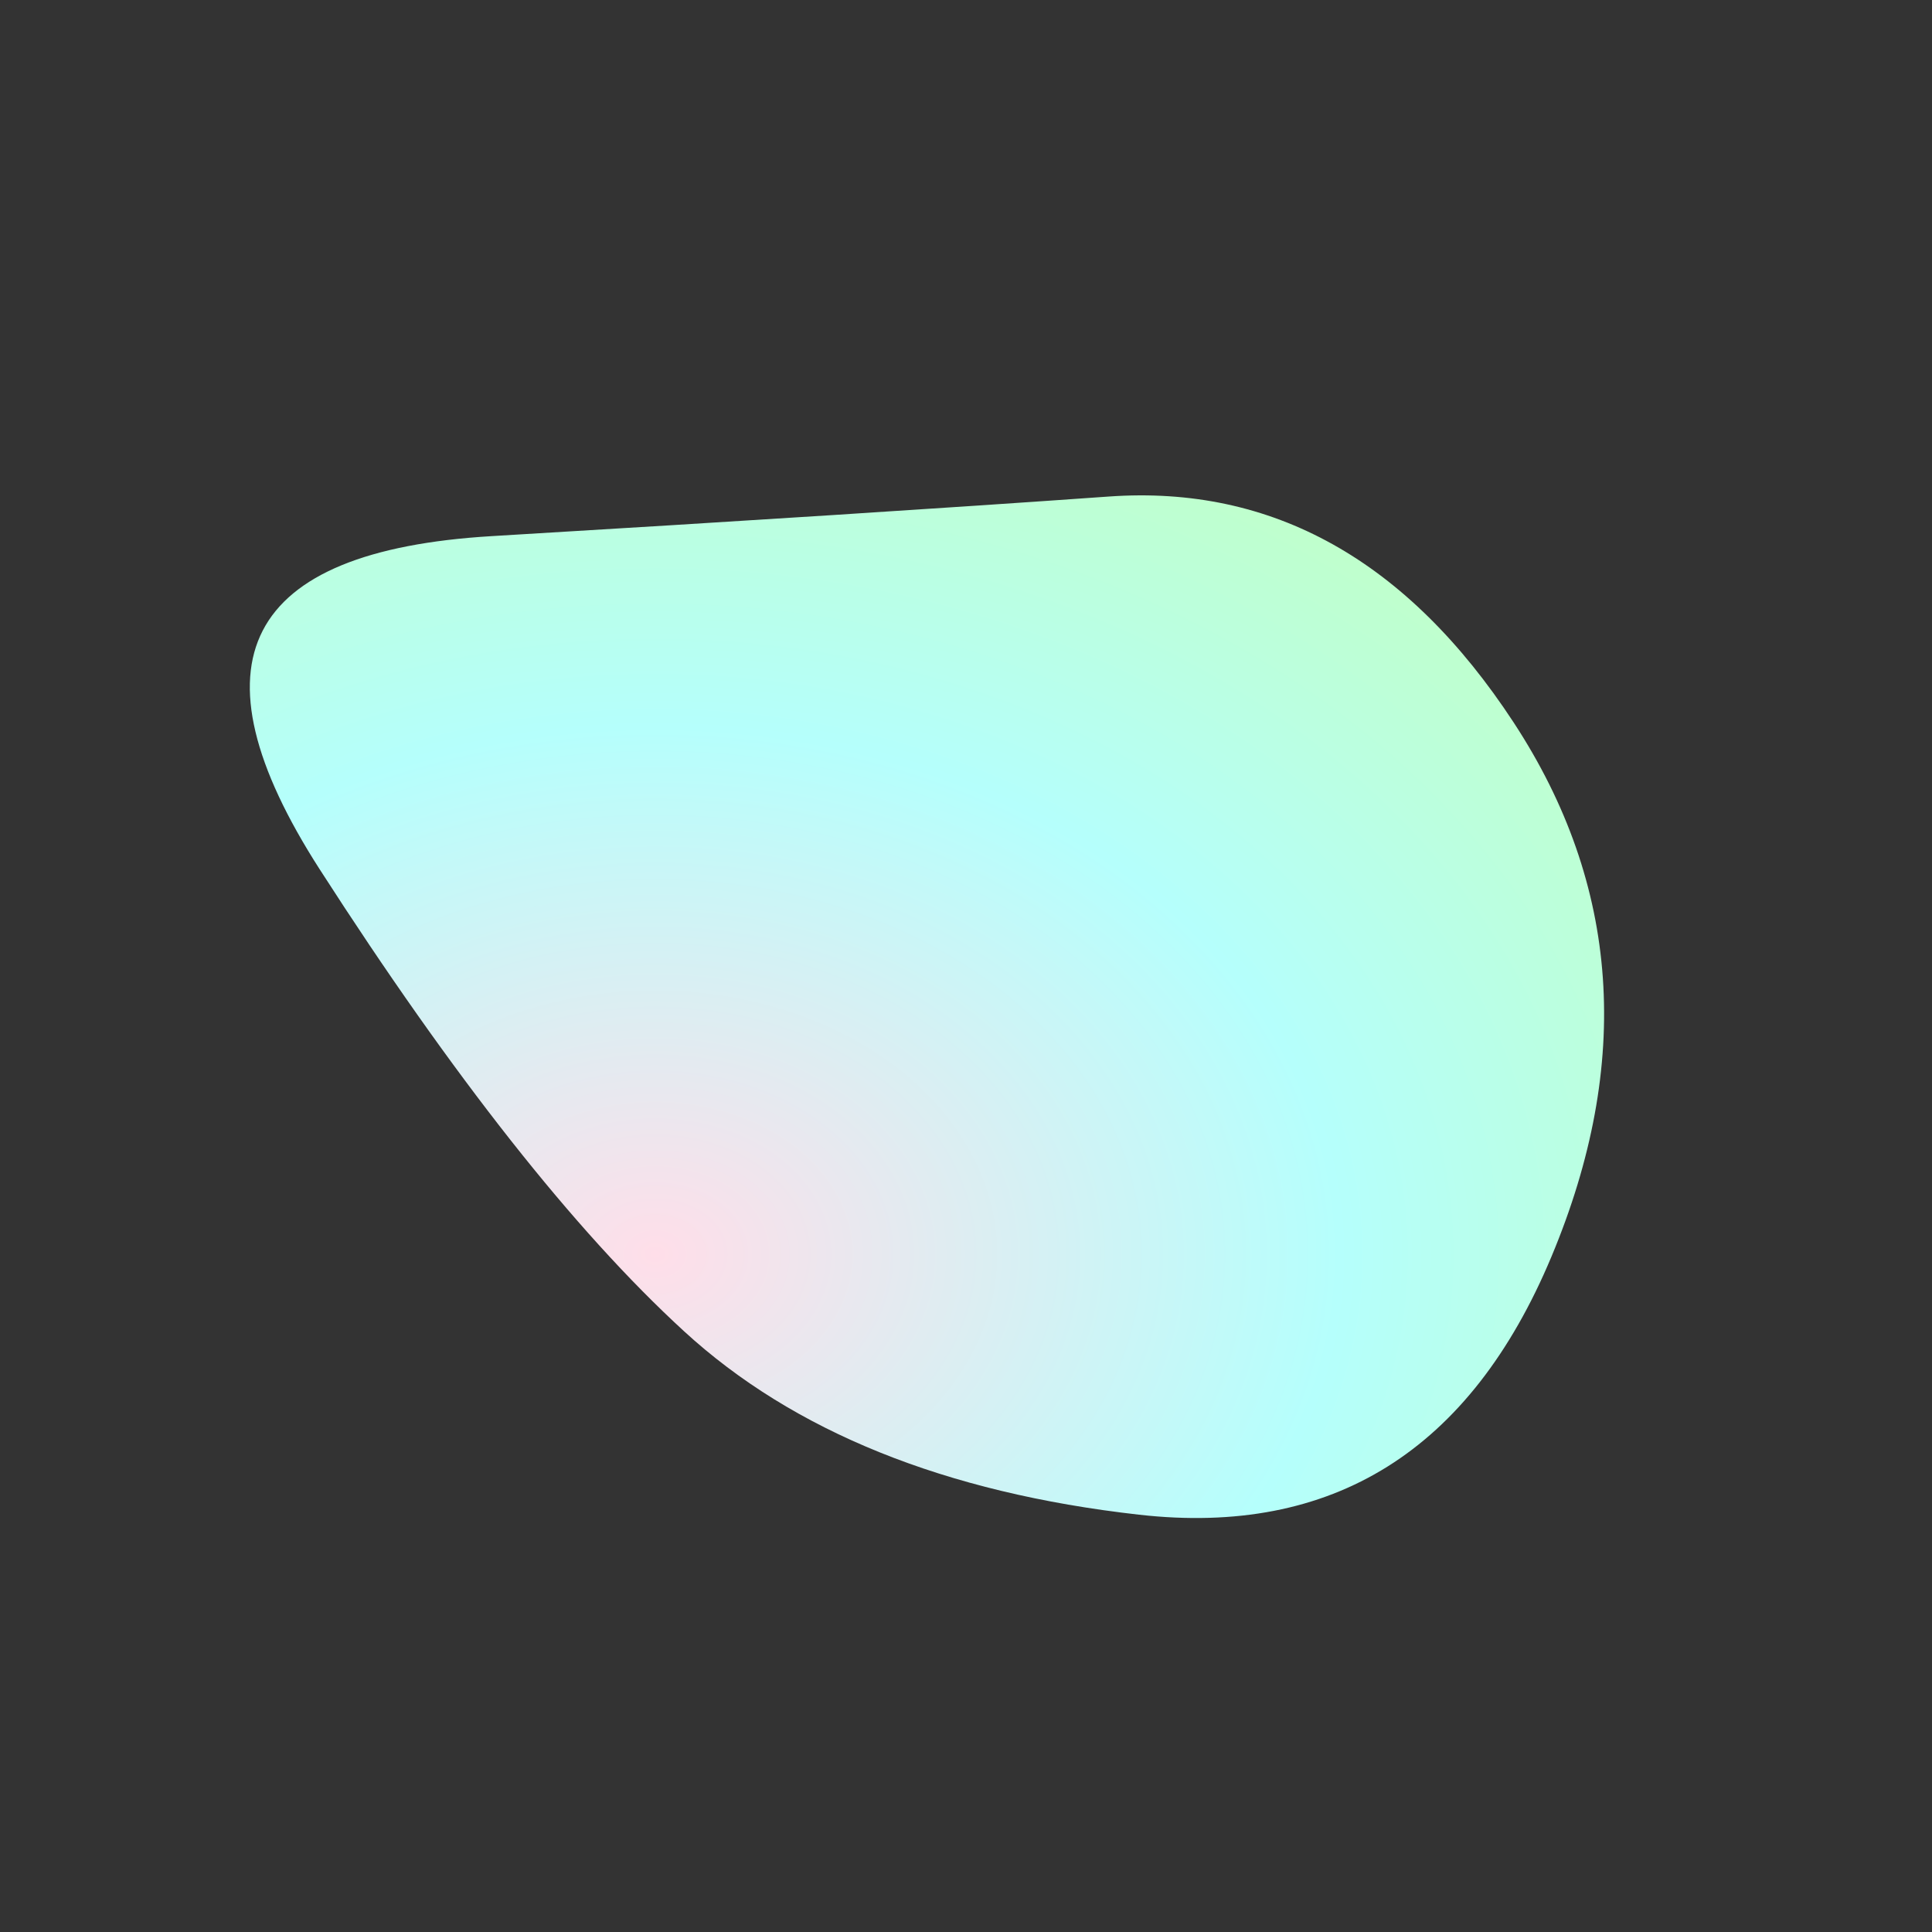 <svg viewBox="0 0 1000 1000" xmlns="http://www.w3.org/2000/svg">
  <rect x="0" y="0" width="1000" height="1000" fill="#333333" stroke="none"/>
  <defs>
    <radialGradient id="b" r="100%" cx="25%" cy="72%">
      <stop offset="0%" stop-color="#FFDEE9"/>
      <stop offset="50%" stop-color="#B5FFFC"/>
      <stop offset="100%" stop-color="#c4ffb5"/>
    </radialGradient>
    <clipPath id="a">
      <path fill="currentColor" d="M803 650.5Q740 801 589.5 784T354 689q-85-78-188.5-239t89-172.5Q447 266 574 257t209.5 117Q866 500 803 650.5Z"/>
    </clipPath>
  </defs>
  <g clip-path="url(#a)">
    <path fill="url(#b)" d="M803 650.5Q740 801 589.5 784T354 689q-85-78-188.5-239t89-172.5Q447 266 574 257t209.5 117Q866 500 803 650.5Z"/>
  </g>
</svg>